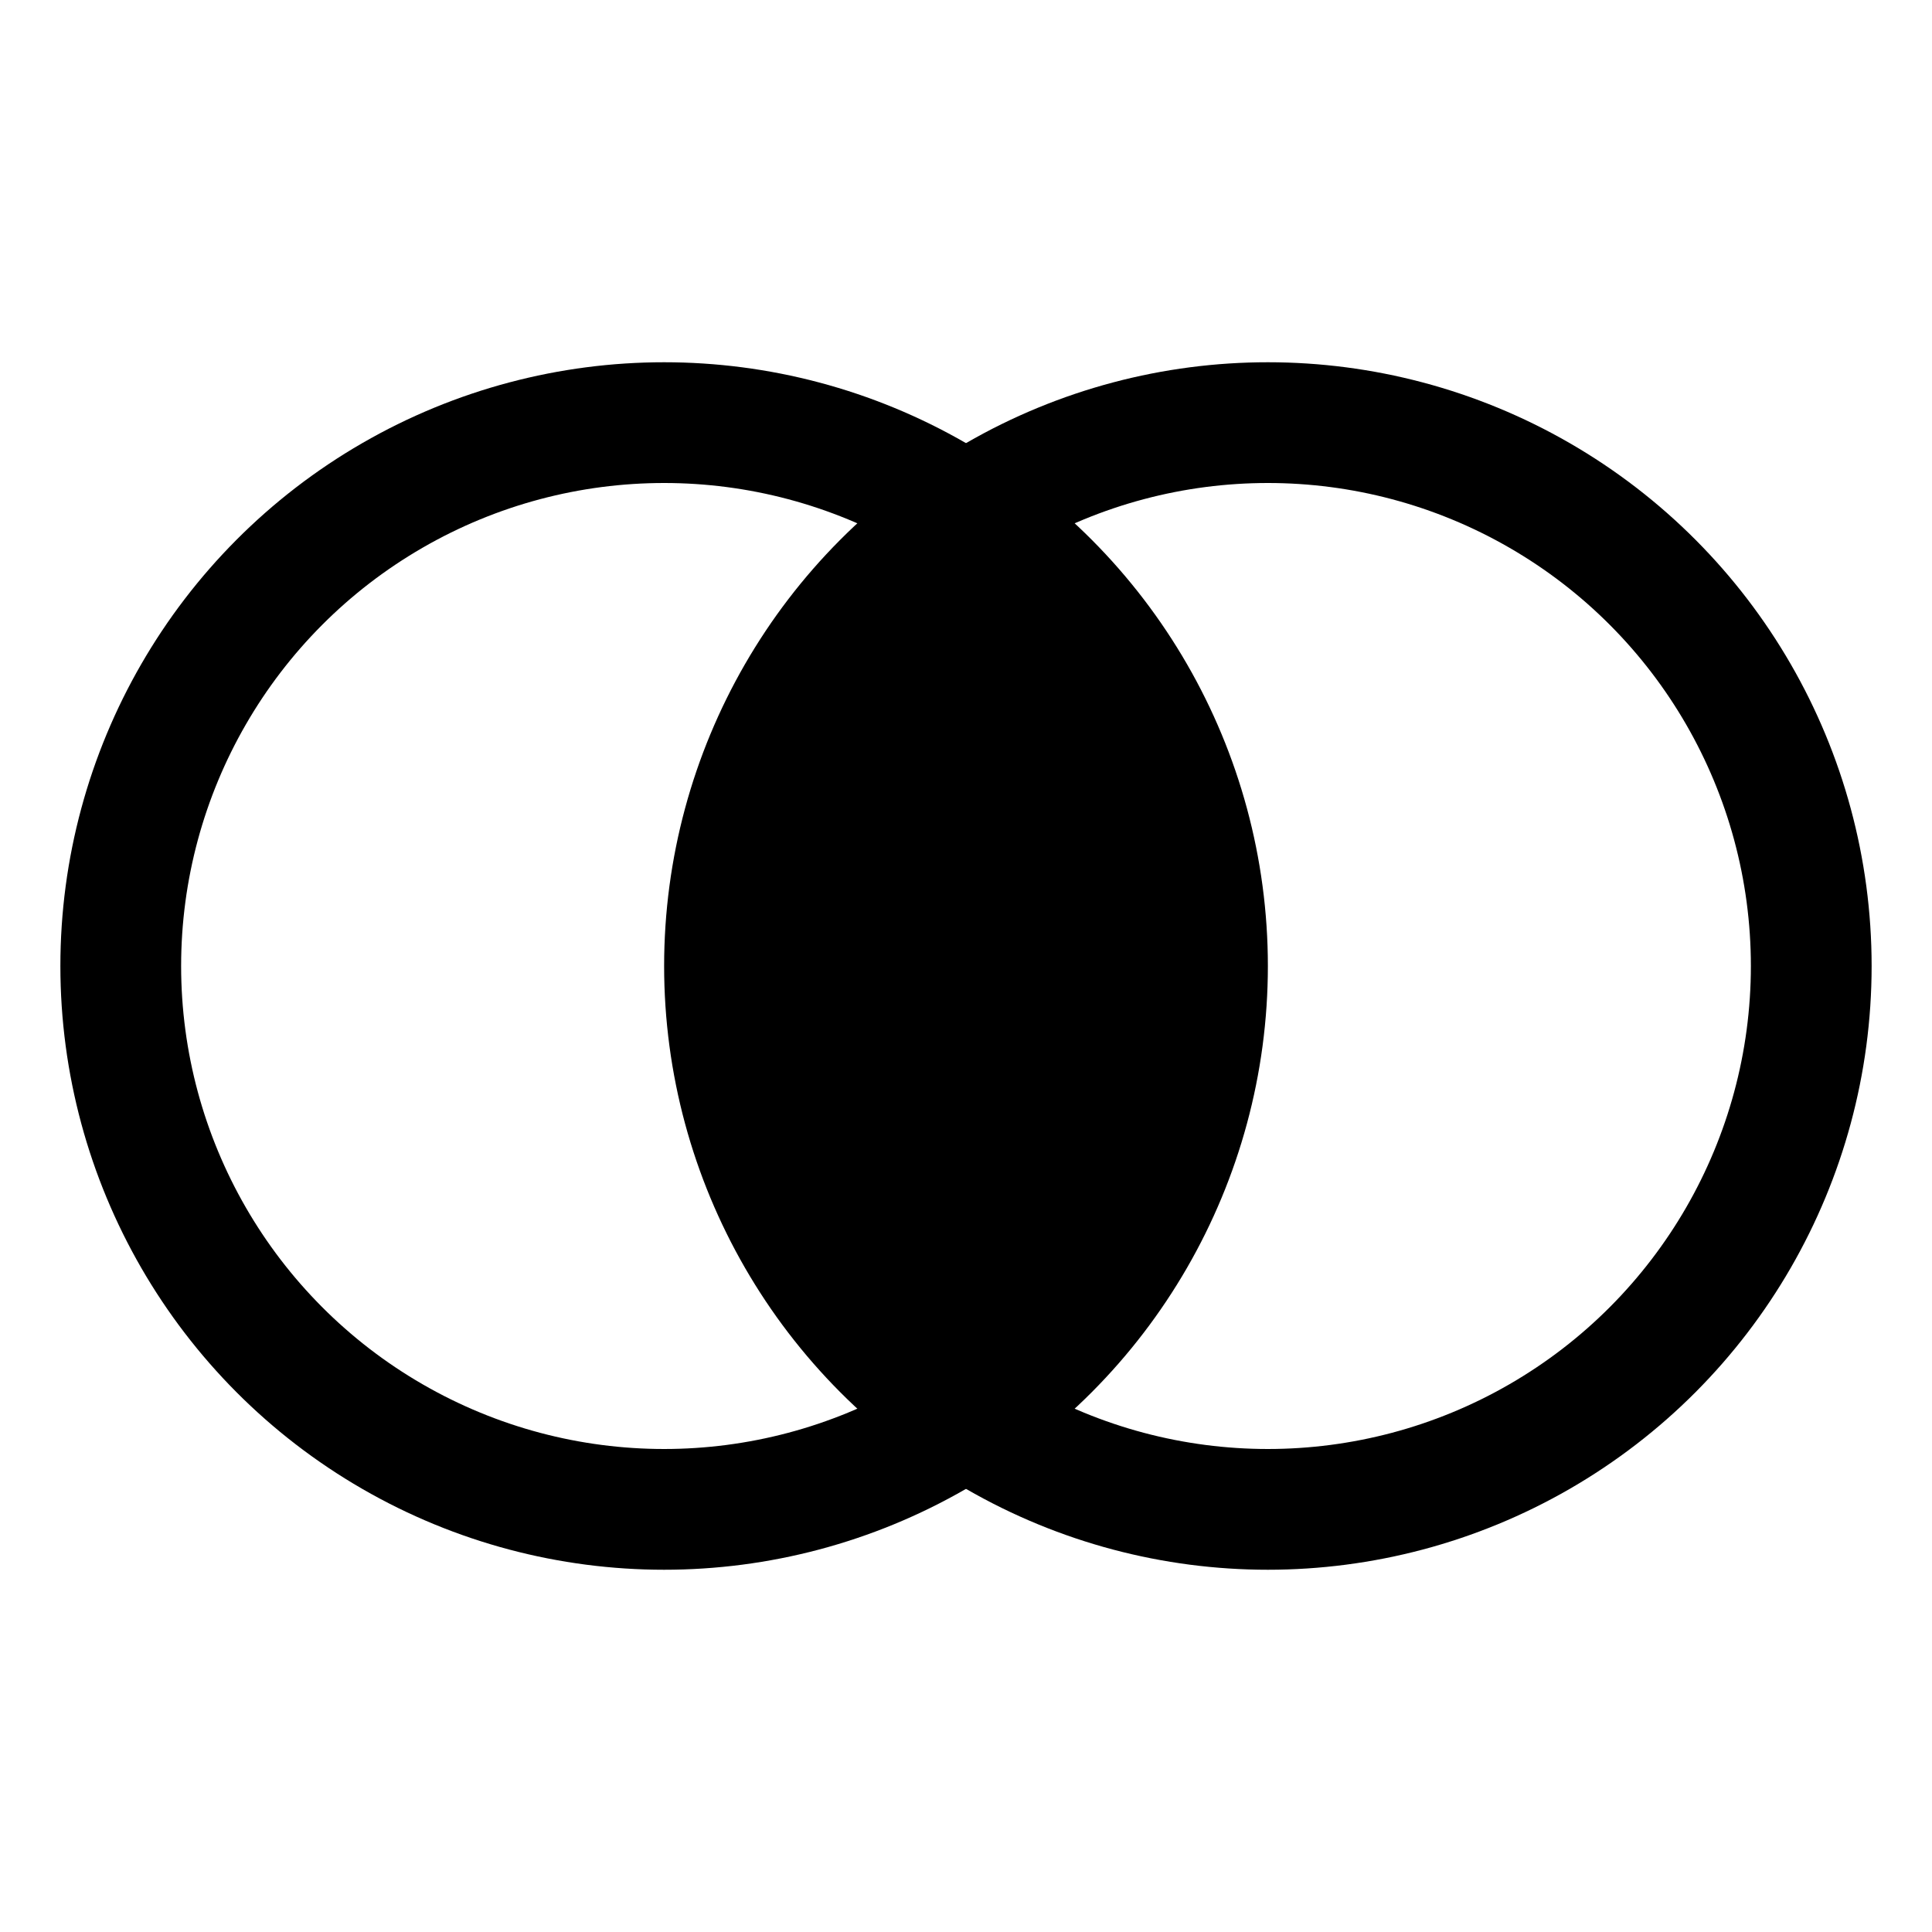 <?xml version="1.0" encoding="iso-8859-1"?>
<!-- Generator: Adobe Illustrator 19.2.1, SVG Export Plug-In . SVG Version: 6.00 Build 0)  -->
<svg version="1.1" id="Layer_1" xmlns="http://www.w3.org/2000/svg" xmlns:xlink="http://www.w3.org/1999/xlink" x="0px" y="0px"
	 viewBox="0 0 32 32" style="enable-background:new 0 0 32 32;" xml:space="preserve">
<circle style="fill:none;stroke:#000000;stroke-width:2;stroke-miterlimit:10;" cx="11" cy="16" r="9"/>
<circle style="fill:none;stroke:#000000;stroke-width:2;stroke-miterlimit:10;" cx="21" cy="16" r="9"/>
<path d="M12,16c0,3.12,1.589,5.868,4,7.482c2.411-1.615,4-4.362,4-7.482c0-3.12-1.589-5.868-4-7.482C13.589,10.132,12,12.88,12,16z"
	/>
</svg>
